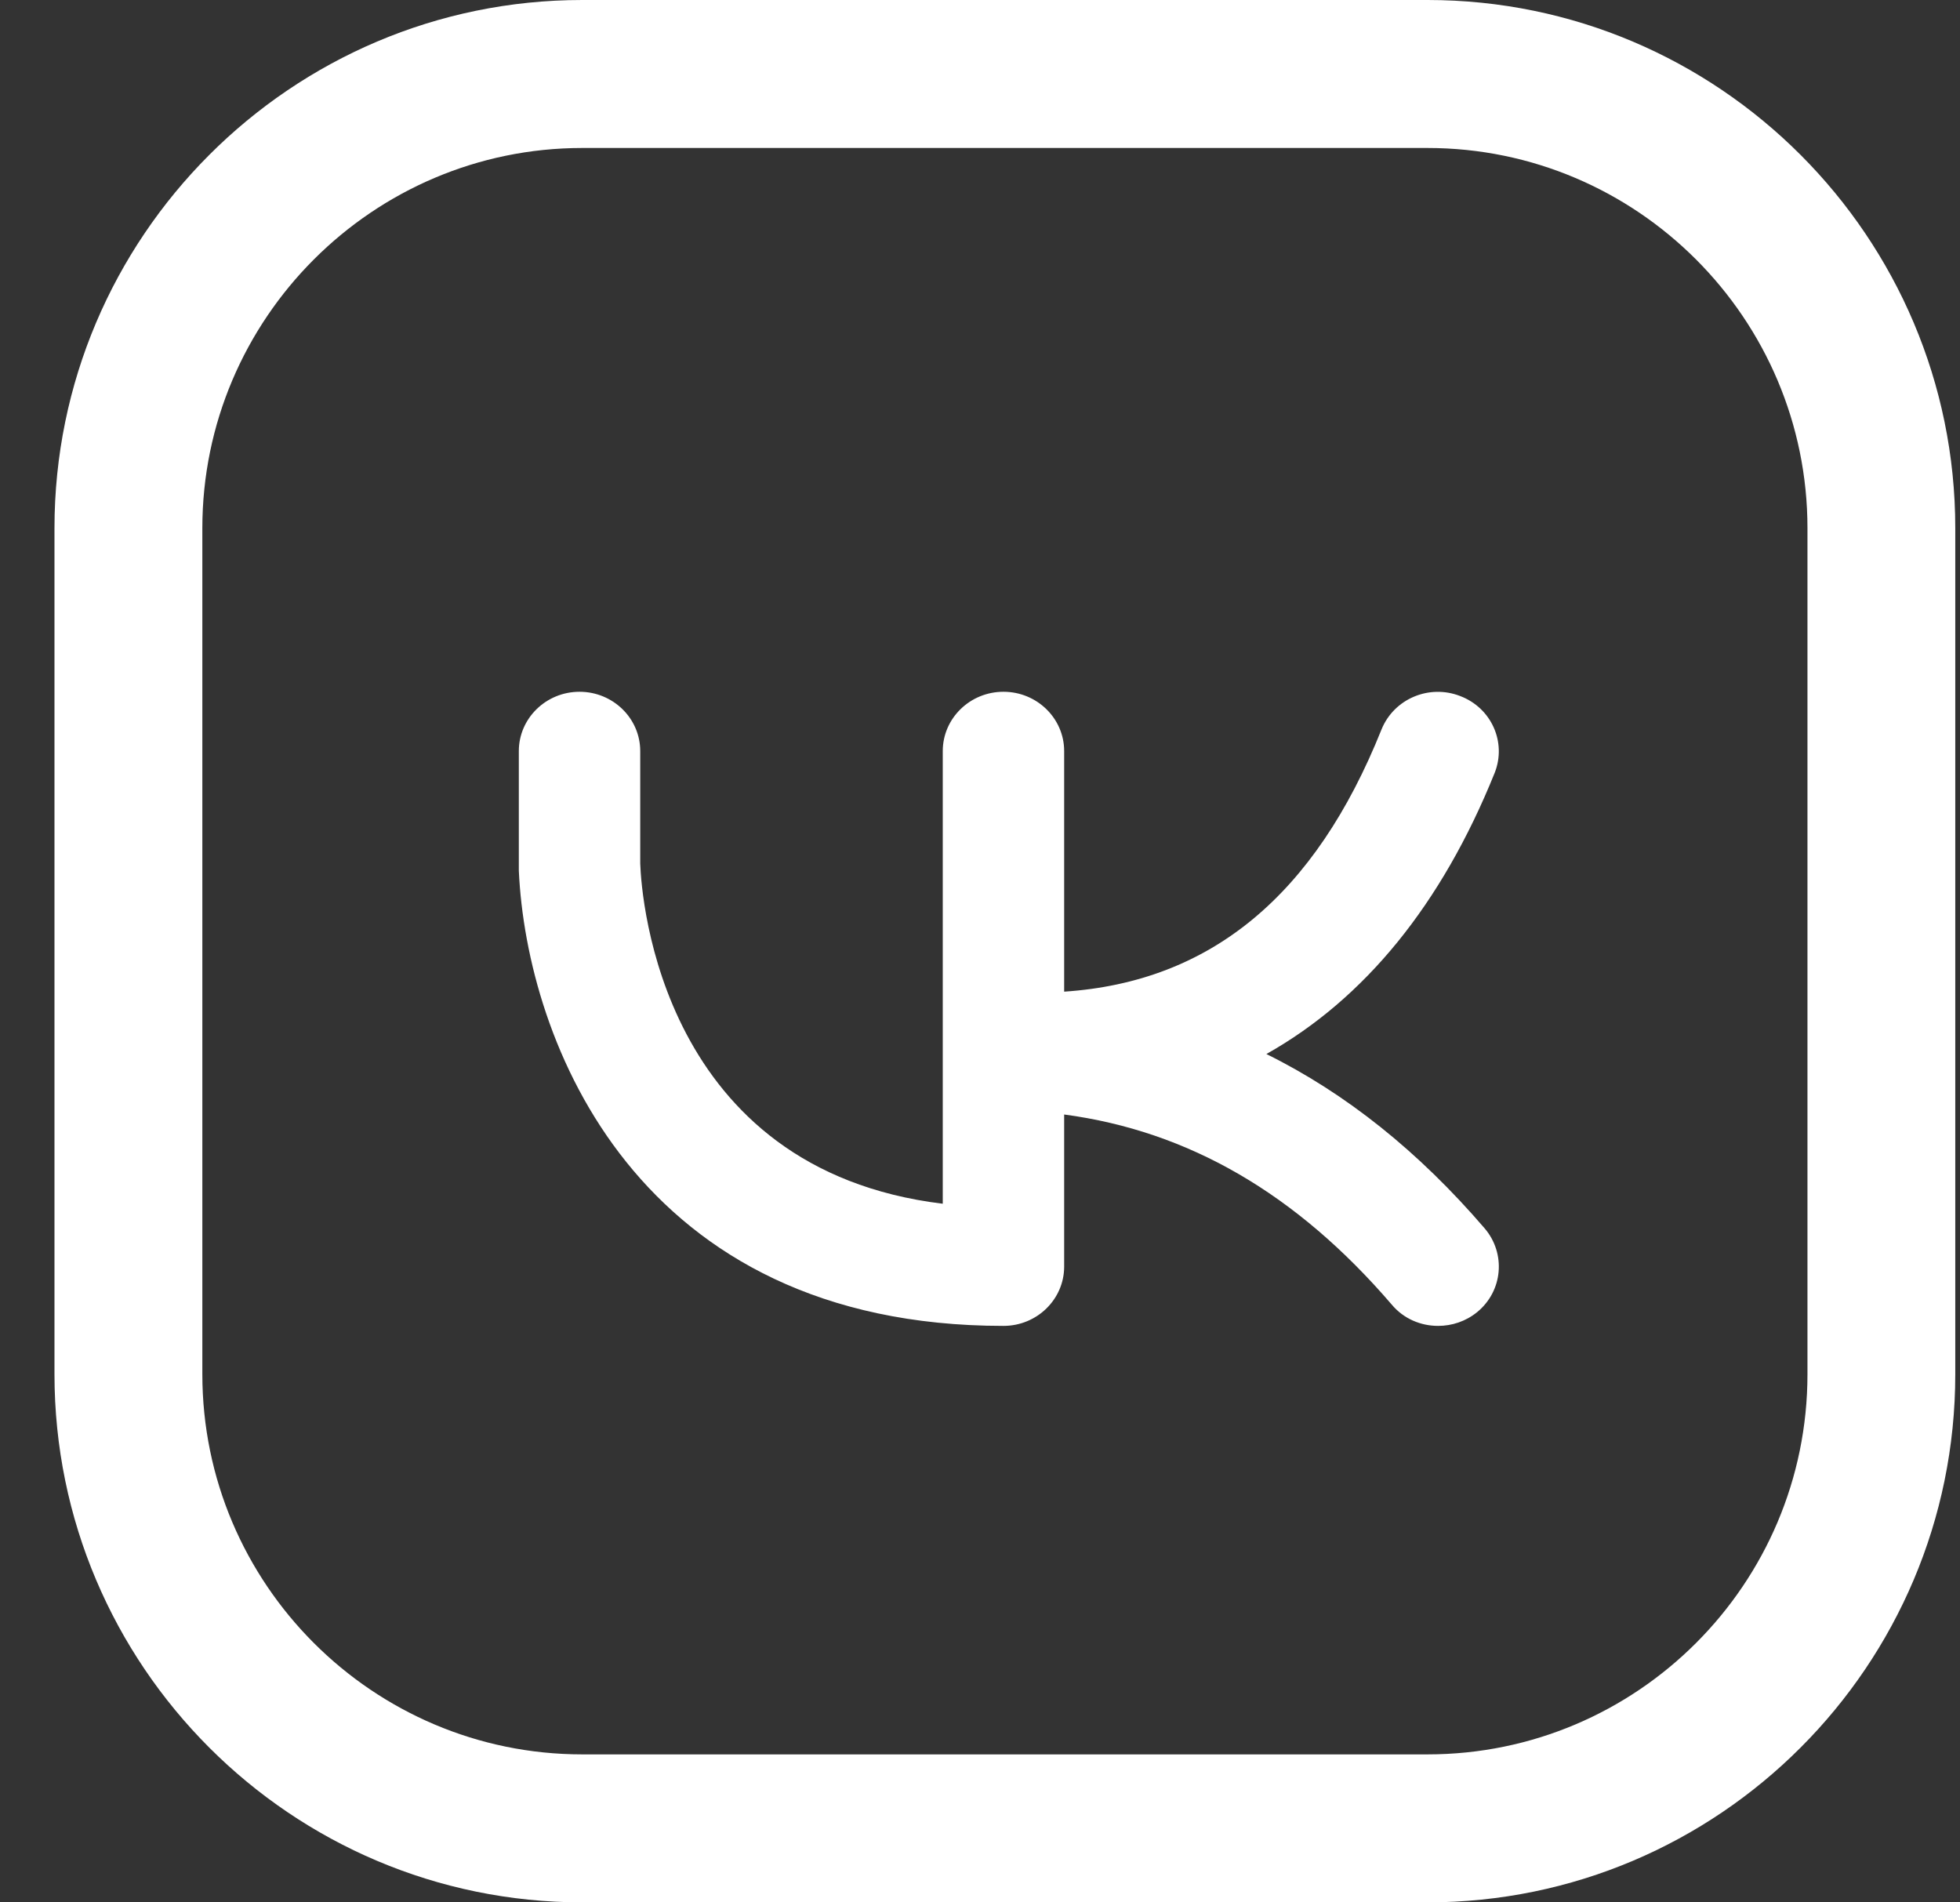 <svg width="34" height="33" viewBox="0 0 34 33" fill="none" xmlns="http://www.w3.org/2000/svg">
<rect x="0" y="0" width="34" height="33" fill="#333333" stroke="none"/>
<path d="M24.763 0H10.1C5.053 0 0.945 4.112 0.945 9.162V23.838C0.945 28.894 5.053 33 10.1 33H24.763C29.815 33 33.918 28.894 33.918 23.838V9.162C33.918 4.112 29.815 0 24.763 0ZM31.354 23.838C31.354 27.477 28.399 30.433 24.763 30.433H10.1C6.469 30.433 3.51 27.477 3.51 23.838V9.162C3.51 5.528 6.469 2.567 10.1 2.567H24.763C28.399 2.567 31.354 5.528 31.354 9.162V23.838Z" fill="white"/>
<path d="M25.755 21.309C26.126 21.745 26.071 22.395 25.624 22.761C25.426 22.922 25.186 23 24.946 23C24.647 23 24.348 22.877 24.142 22.63C22.491 20.708 20.621 19.621 18.46 19.333V21.971C18.46 22.539 17.988 23 17.407 23C11.043 23 9.135 18.062 9 15.103V15.029V13.029C9 12.461 9.472 12 10.053 12C10.634 12 11.106 12.461 11.106 13.029V14.979C11.127 15.597 11.477 20.288 16.354 20.881V13.029C16.354 12.461 16.826 12 17.407 12C17.988 12 18.46 12.461 18.46 13.029V17.202C21 17.033 22.811 15.535 23.965 12.654C24.18 12.123 24.79 11.864 25.329 12.074C25.873 12.28 26.138 12.877 25.928 13.407C25.009 15.687 23.674 17.325 21.968 18.284C23.35 18.967 24.613 19.979 25.755 21.309Z" fill="white"/>
</svg>
